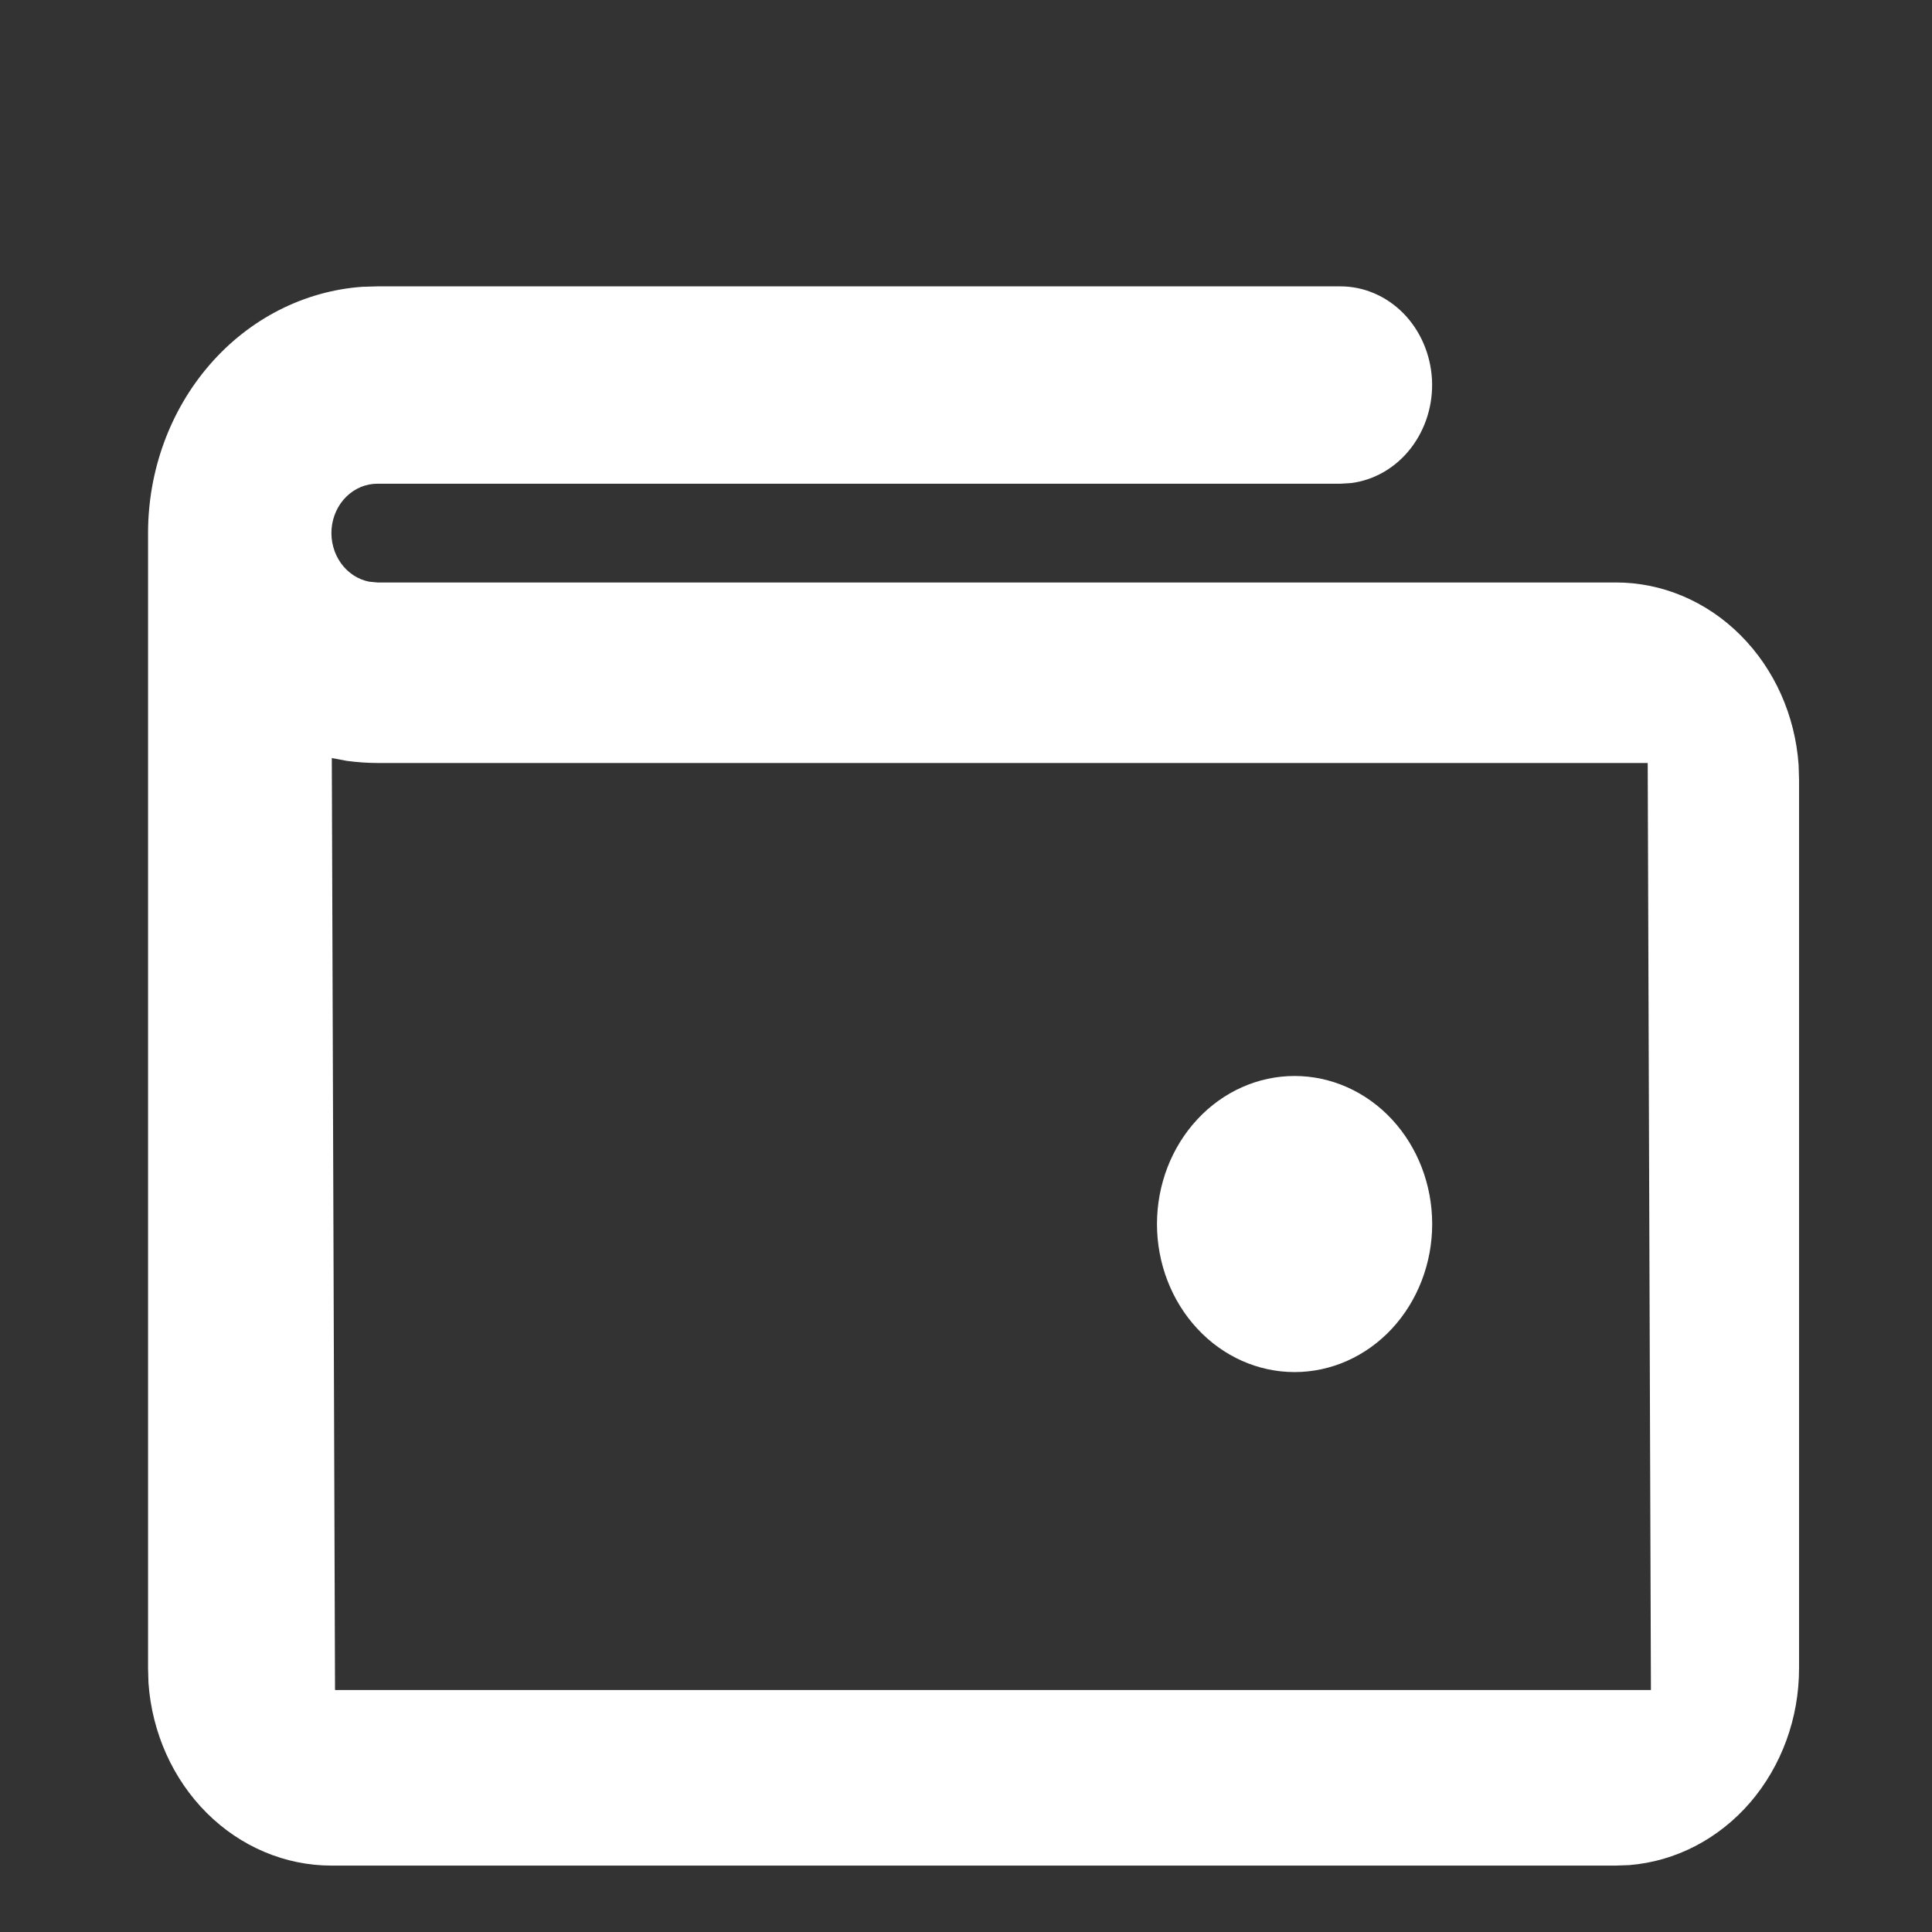 <svg width="27" height="27" viewBox="0 0 27 27" fill="none" xmlns="http://www.w3.org/2000/svg">
<rect x="0" y="0" width="27" height="27" fill="#333333" stroke="none"/>
<g clip-path="url(#clip0_10_1724)">
<path d="M18.733 4.002C19.06 4.002 19.374 4.137 19.612 4.378C19.849 4.619 19.992 4.949 20.012 5.3C20.031 5.651 19.924 5.997 19.715 6.266C19.505 6.536 19.208 6.709 18.883 6.751L18.733 6.76H5.274C5.114 6.76 4.959 6.824 4.841 6.94C4.722 7.056 4.649 7.216 4.634 7.388C4.62 7.559 4.666 7.731 4.763 7.868C4.86 8.005 5.001 8.098 5.158 8.129L5.274 8.14H22.579C23.226 8.139 23.849 8.402 24.323 8.876C24.797 9.349 25.088 9.998 25.136 10.692L25.142 10.899V23.313C25.143 24.009 24.898 24.679 24.459 25.19C24.019 25.7 23.416 26.013 22.771 26.065L22.579 26.072H4.633C3.986 26.072 3.363 25.809 2.889 25.336C2.415 24.863 2.124 24.214 2.075 23.52L2.069 23.313V7.45C2.069 6.574 2.378 5.732 2.934 5.093C3.49 4.453 4.252 4.066 5.064 4.008L5.274 4.002H18.733ZM4.637 10.594L4.682 23.618H23.072L23.027 10.663H5.278C5.132 10.663 4.987 10.652 4.846 10.633L4.637 10.594ZM18.092 15.037C18.602 15.037 19.091 15.255 19.452 15.643C19.812 16.031 20.015 16.557 20.015 17.106C20.015 17.654 19.812 18.181 19.452 18.569C19.091 18.957 18.602 19.175 18.092 19.175C17.582 19.175 17.093 18.957 16.733 18.569C16.372 18.181 16.169 17.654 16.169 17.106C16.169 16.557 16.372 16.031 16.733 15.643C17.093 15.255 17.582 15.037 18.092 15.037Z" fill="white"/>
</g>
<defs>
<clipPath id="clip0_10_1724">
<rect width="26.914" height="26.914" fill="white" transform="scale(1.003)"/>
</clipPath>
</defs>
</svg>
